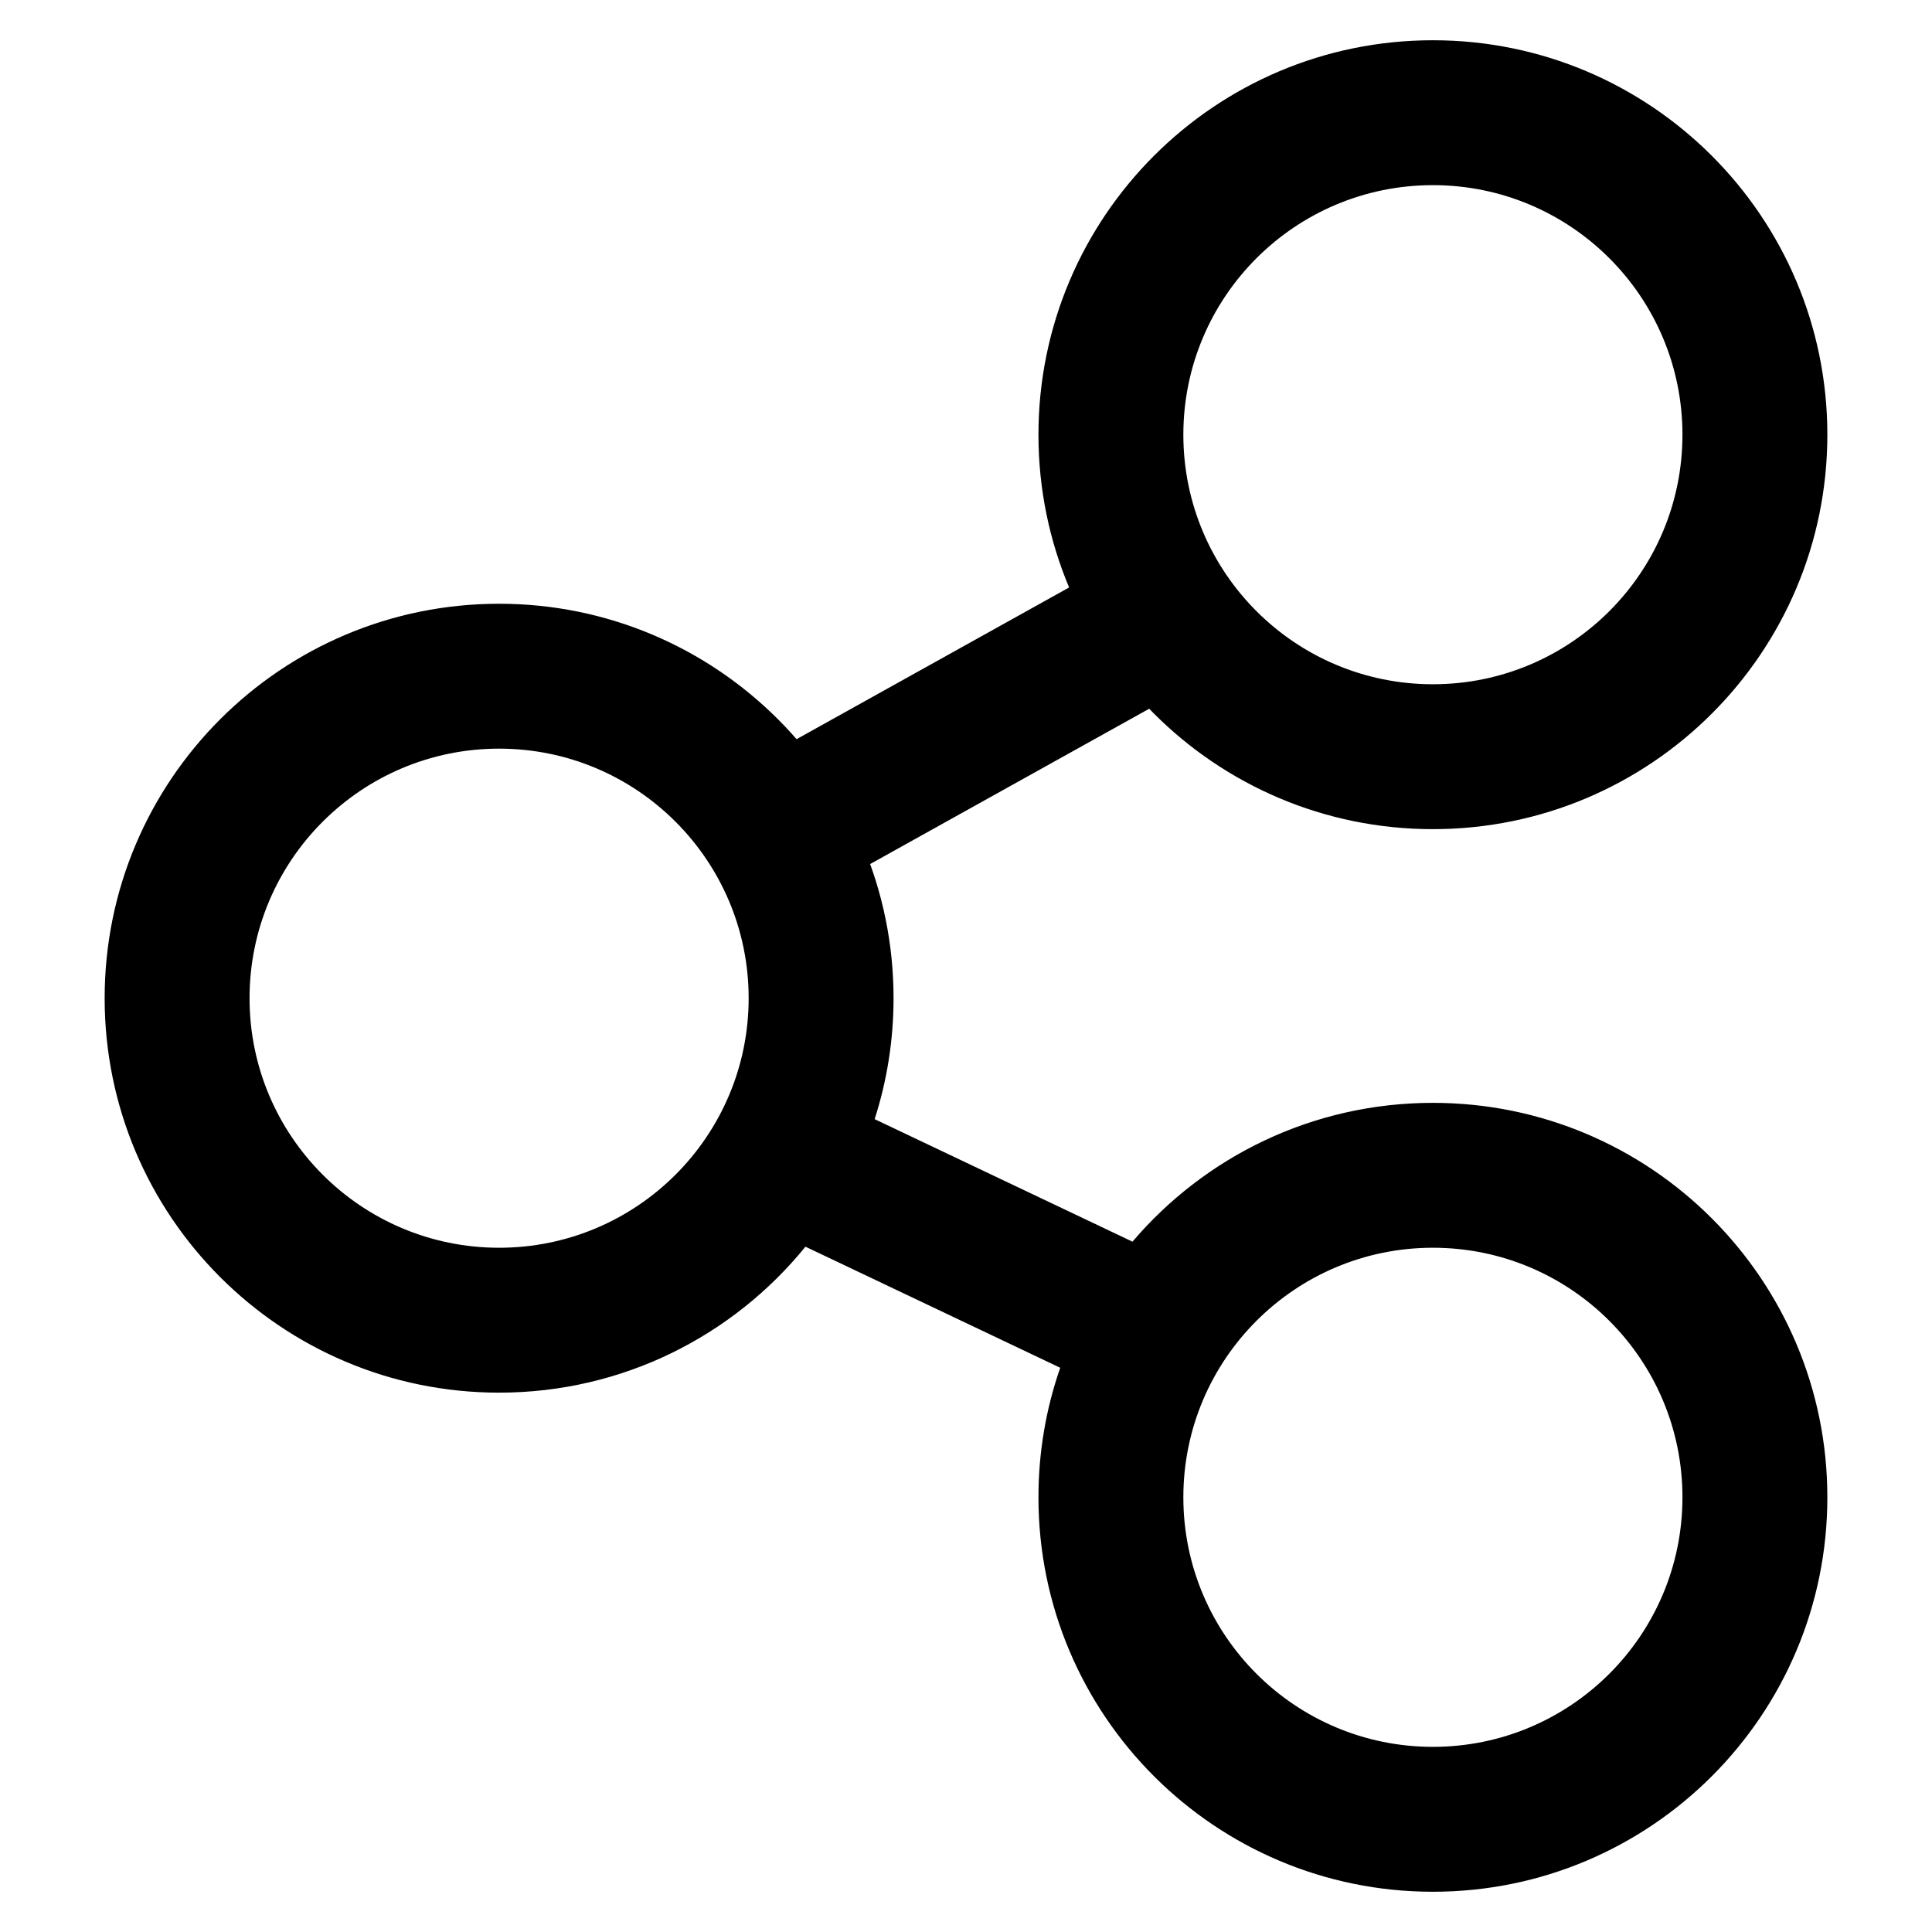<!-- Generated by IcoMoon.io -->
<svg version="1.1" xmlns="http://www.w3.org/2000/svg" width="60" height="60" viewBox="0 0 60 60">
<title>share</title>
<path d="M34.561 17.488c1.086-0.604 2.456-0.214 3.060 0.872s0.214 2.456-0.872 3.060l-10.993 6.119c-1.086 0.604-2.456 0.214-3.060-0.872s-0.214-2.456 0.872-3.060l10.993-6.119zM27.163 34.756l8.007 3.805c2.247-2.638 5.593-4.311 9.33-4.311 6.765 0 12.25 5.484 12.25 12.25s-5.484 12.25-12.25 12.25c-6.765 0-12.25-5.484-12.25-12.25 0-1.409 0.238-2.763 0.676-4.023l-7.912-3.76c-2.246 2.766-5.674 4.533-9.514 4.533-6.765 0-12.25-5.484-12.25-12.25s5.484-12.25 12.25-12.25c6.765 0 12.25 5.484 12.25 12.25 0 1.31-0.206 2.572-0.587 3.756zM44.5 25.75c-6.765 0-12.25-5.484-12.25-12.25s5.484-12.25 12.25-12.25c6.765 0 12.25 5.484 12.25 12.25s-5.484 12.25-12.25 12.25zM44.5 21.25c4.28 0 7.75-3.47 7.75-7.75s-3.47-7.75-7.75-7.75c-4.28 0-7.75 3.47-7.75 7.75s3.47 7.75 7.75 7.75zM44.5 54.25c4.28 0 7.75-3.47 7.75-7.75s-3.47-7.75-7.75-7.75c-4.28 0-7.75 3.47-7.75 7.75s3.47 7.75 7.75 7.75zM15.5 38.75c4.28 0 7.75-3.47 7.75-7.75s-3.47-7.75-7.75-7.75c-4.28 0-7.75 3.47-7.75 7.75s3.47 7.75 7.75 7.75z"></path>
</svg>
